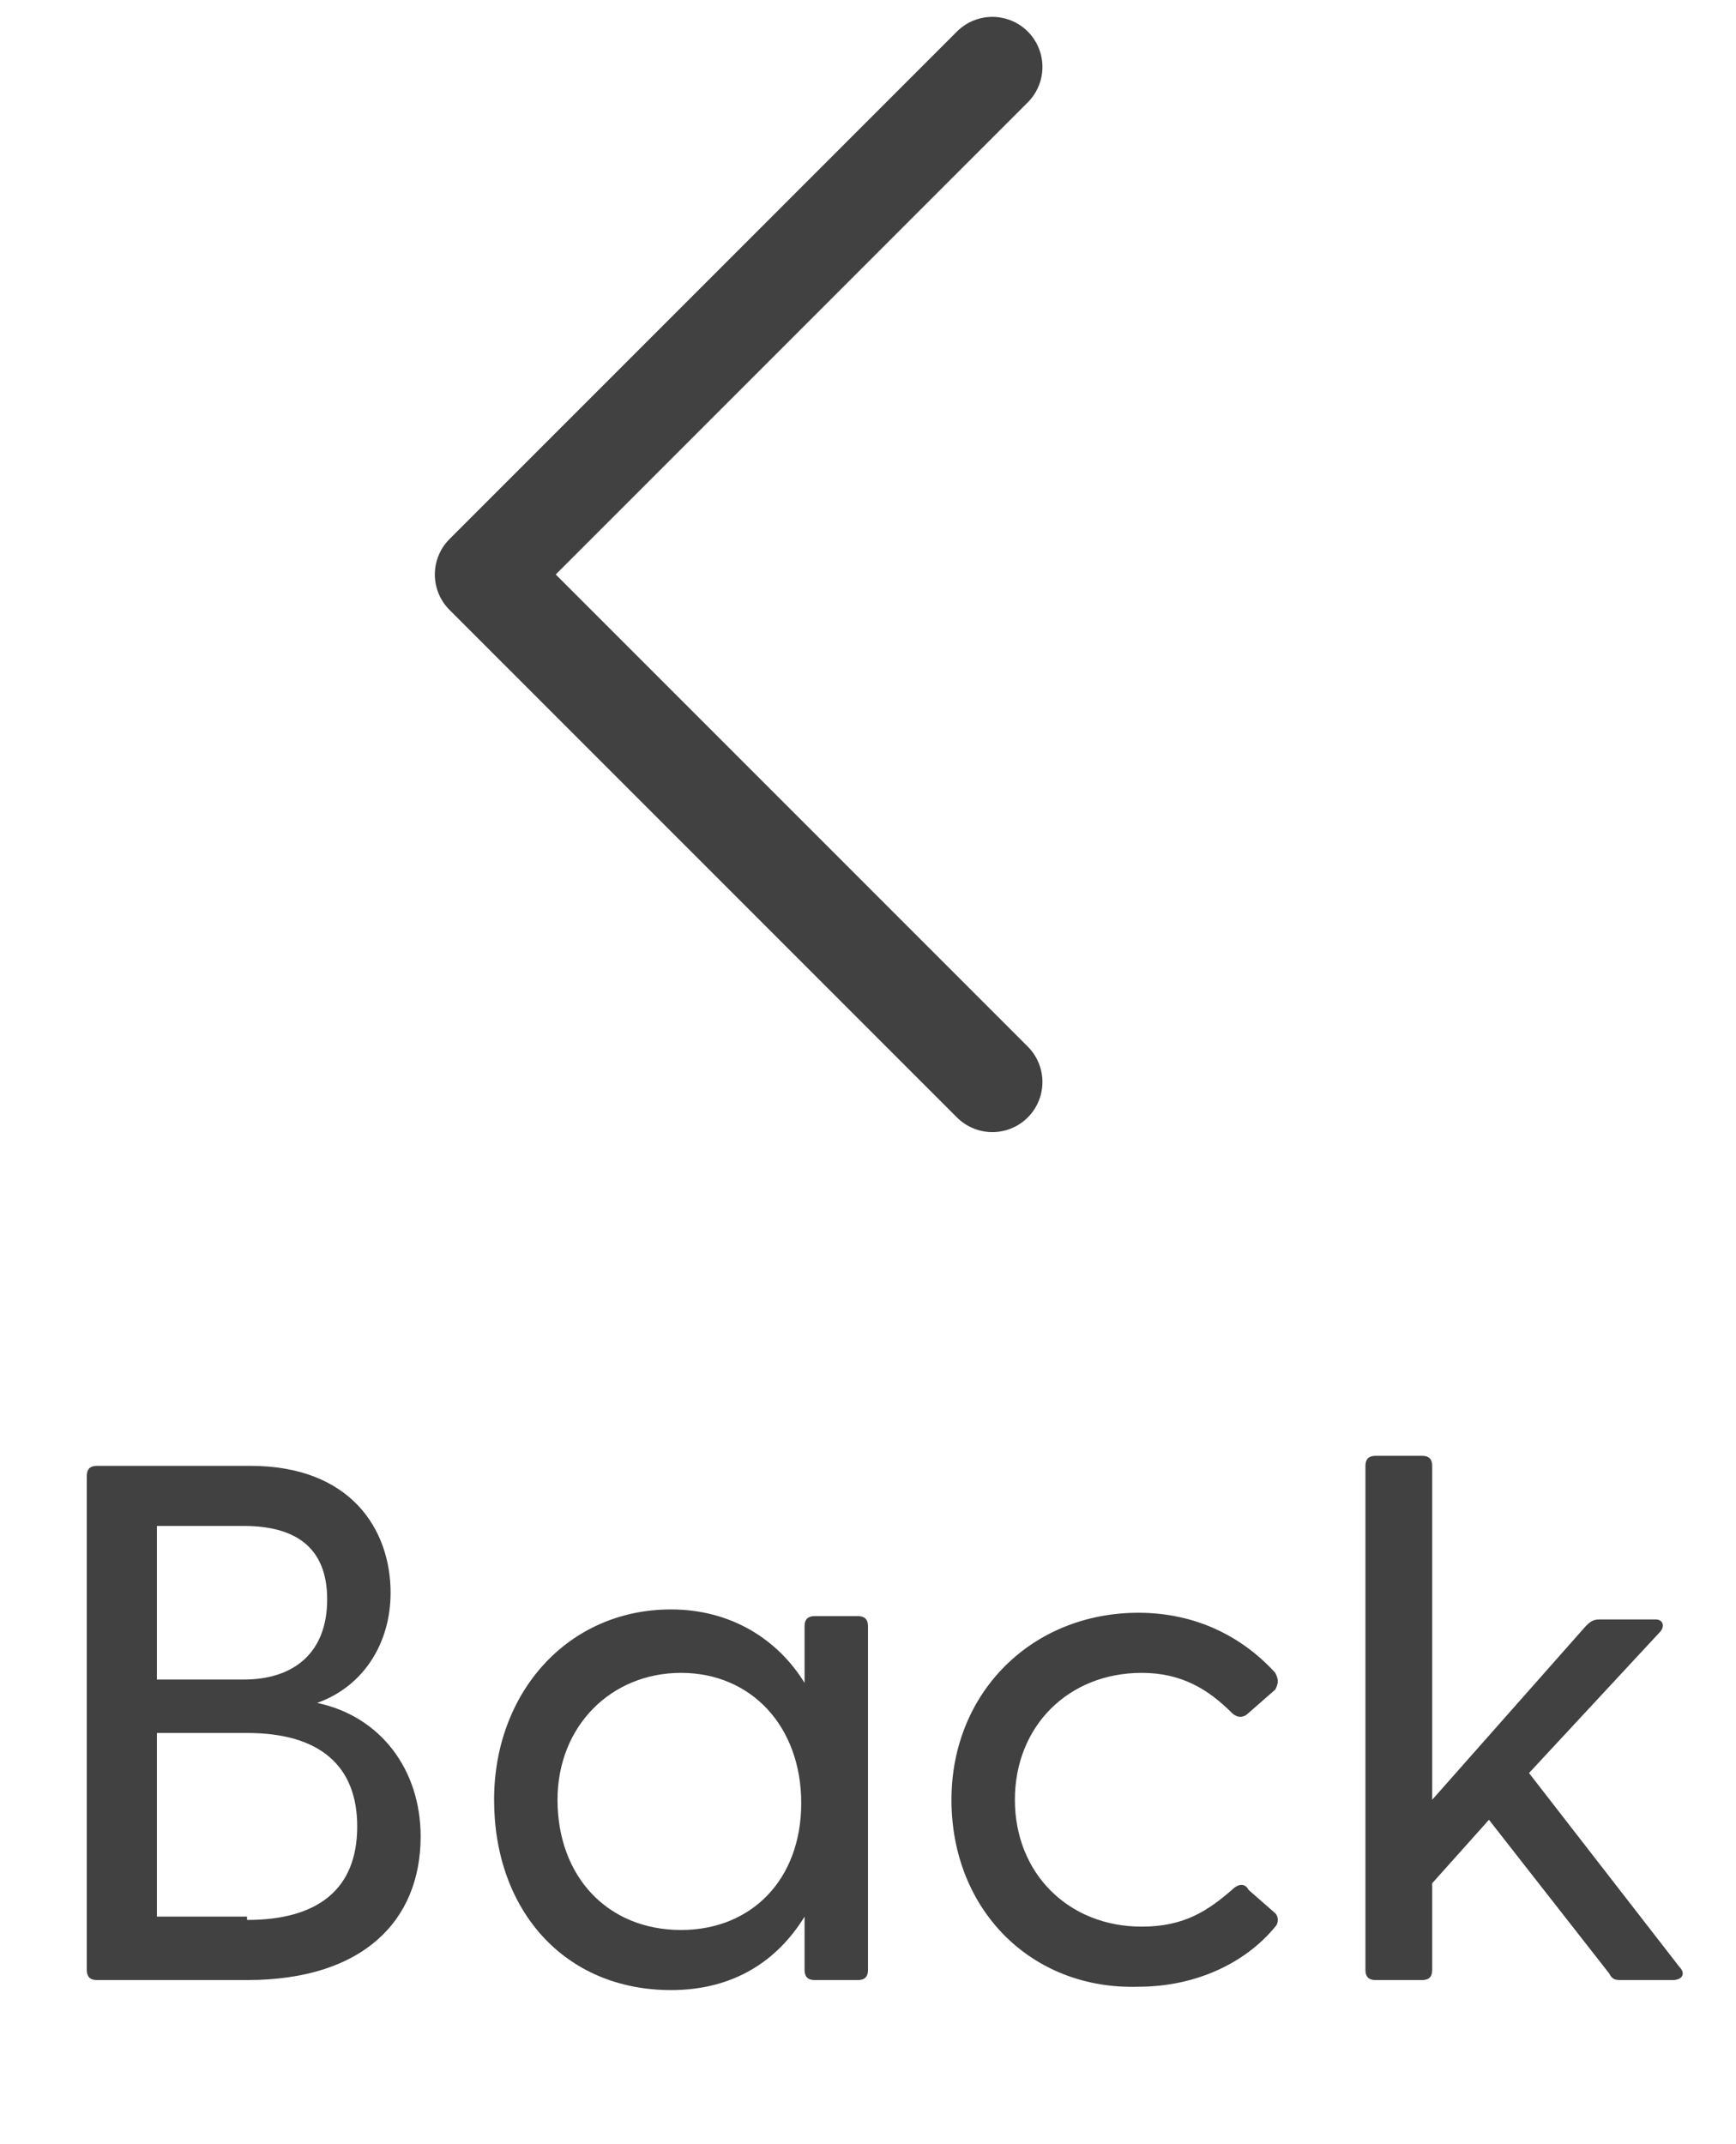 <?xml version="1.0" encoding="utf-8"?>
<!-- Generator: Adobe Illustrator 24.0.1, SVG Export Plug-In . SVG Version: 6.00 Build 0)  -->
<svg version="1.1" id="Layer_1" xmlns="http://www.w3.org/2000/svg" xmlns:xlink="http://www.w3.org/1999/xlink" x="0px" y="0px"
	 viewBox="0 0 52 64.2" style="enable-background:new 0 0 52 64.2;" xml:space="preserve">
<style type="text/css">
	.st0{fill:none;stroke:#414141;stroke-width:3;stroke-linecap:round;stroke-linejoin:round;}
	.st1{enable-background:new    ;}
	.st2{fill:#414141;}
</style>
<g id="Group_103" transform="translate(-1672.5 -994.808)">
	<g id="Group_14" transform="translate(1702.225 1027.213) rotate(180)">
		<g>
			<g id="Group_13" transform="translate(-2 -2)">
				<path id="Path_9" class="st0" d="M2,2l15.2,15.2L2,32.4"/>
			</g>
		</g>
	</g>
</g>
<g class="st1">
	<path class="st2" d="M2.6,59V44.2c0-0.2,0.1-0.3,0.3-0.3h4.6c3,0,4.2,1.9,4.2,3.8c0,1.5-0.8,2.8-2.2,3.3c1.9,0.4,3.1,2,3.1,4
		c0,2.5-1.7,4.3-5.2,4.3H2.9C2.7,59.3,2.6,59.2,2.6,59z M7.3,50.3c1.5,0,2.5-0.8,2.5-2.4c0-1.6-1-2.2-2.5-2.2H4.7v4.6H7.3z
		 M7.4,57.5c2.1,0,3.3-0.9,3.3-2.8c0-1.8-1.1-2.8-3.3-2.8H4.7v5.5H7.4z"/>
	<path class="st2" d="M14.8,53.9c0-3.2,2.2-5.7,5.3-5.7c1.8,0,3.2,0.9,4,2.2l0-1.7c0-0.2,0.1-0.3,0.3-0.3h1.3c0.2,0,0.3,0.1,0.3,0.3
		V59c0,0.2-0.1,0.3-0.3,0.3h-1.3c-0.2,0-0.3-0.1-0.3-0.3l0-1.6c-0.8,1.3-2.1,2.2-4,2.2C16.9,59.6,14.8,57.2,14.8,53.9z M20.4,57.8
		c2.1,0,3.6-1.5,3.6-3.8c0-2.3-1.5-3.9-3.6-3.9c-2.1,0-3.7,1.6-3.7,3.8C16.7,56.2,18.2,57.8,20.4,57.8z"/>
	<path class="st2" d="M28.5,53.9c0-3.2,2.4-5.6,5.6-5.6c1.7,0,3.1,0.7,4.1,1.8c0.1,0.2,0.1,0.3,0,0.5l-0.8,0.7
		c-0.2,0.2-0.4,0.1-0.5,0c-0.7-0.7-1.5-1.2-2.7-1.2c-2.2,0-3.8,1.6-3.8,3.8c0,2.2,1.6,3.8,3.8,3.8c1.3,0,2-0.5,2.7-1.1
		c0.2-0.2,0.4-0.2,0.5,0l0.8,0.7c0.1,0.1,0.1,0.3,0,0.4c-0.9,1.1-2.4,1.8-4.1,1.8C30.9,59.6,28.5,57.2,28.5,53.9z"/>
	<path class="st2" d="M40.9,59V43.9c0-0.2,0.1-0.3,0.3-0.3h1.4c0.2,0,0.3,0.1,0.3,0.3v10l4.6-5.2c0.1-0.1,0.2-0.2,0.4-0.2h1.7
		c0.2,0,0.3,0.2,0.1,0.4l-3.9,4.2l4.5,5.8c0.2,0.2,0.1,0.4-0.2,0.4h-1.5c-0.2,0-0.3,0-0.4-0.2l-3.6-4.6l-1.7,1.9V59
		c0,0.2-0.1,0.3-0.3,0.3h-1.4C41,59.3,40.9,59.2,40.9,59z"/>
</g>
</svg>
